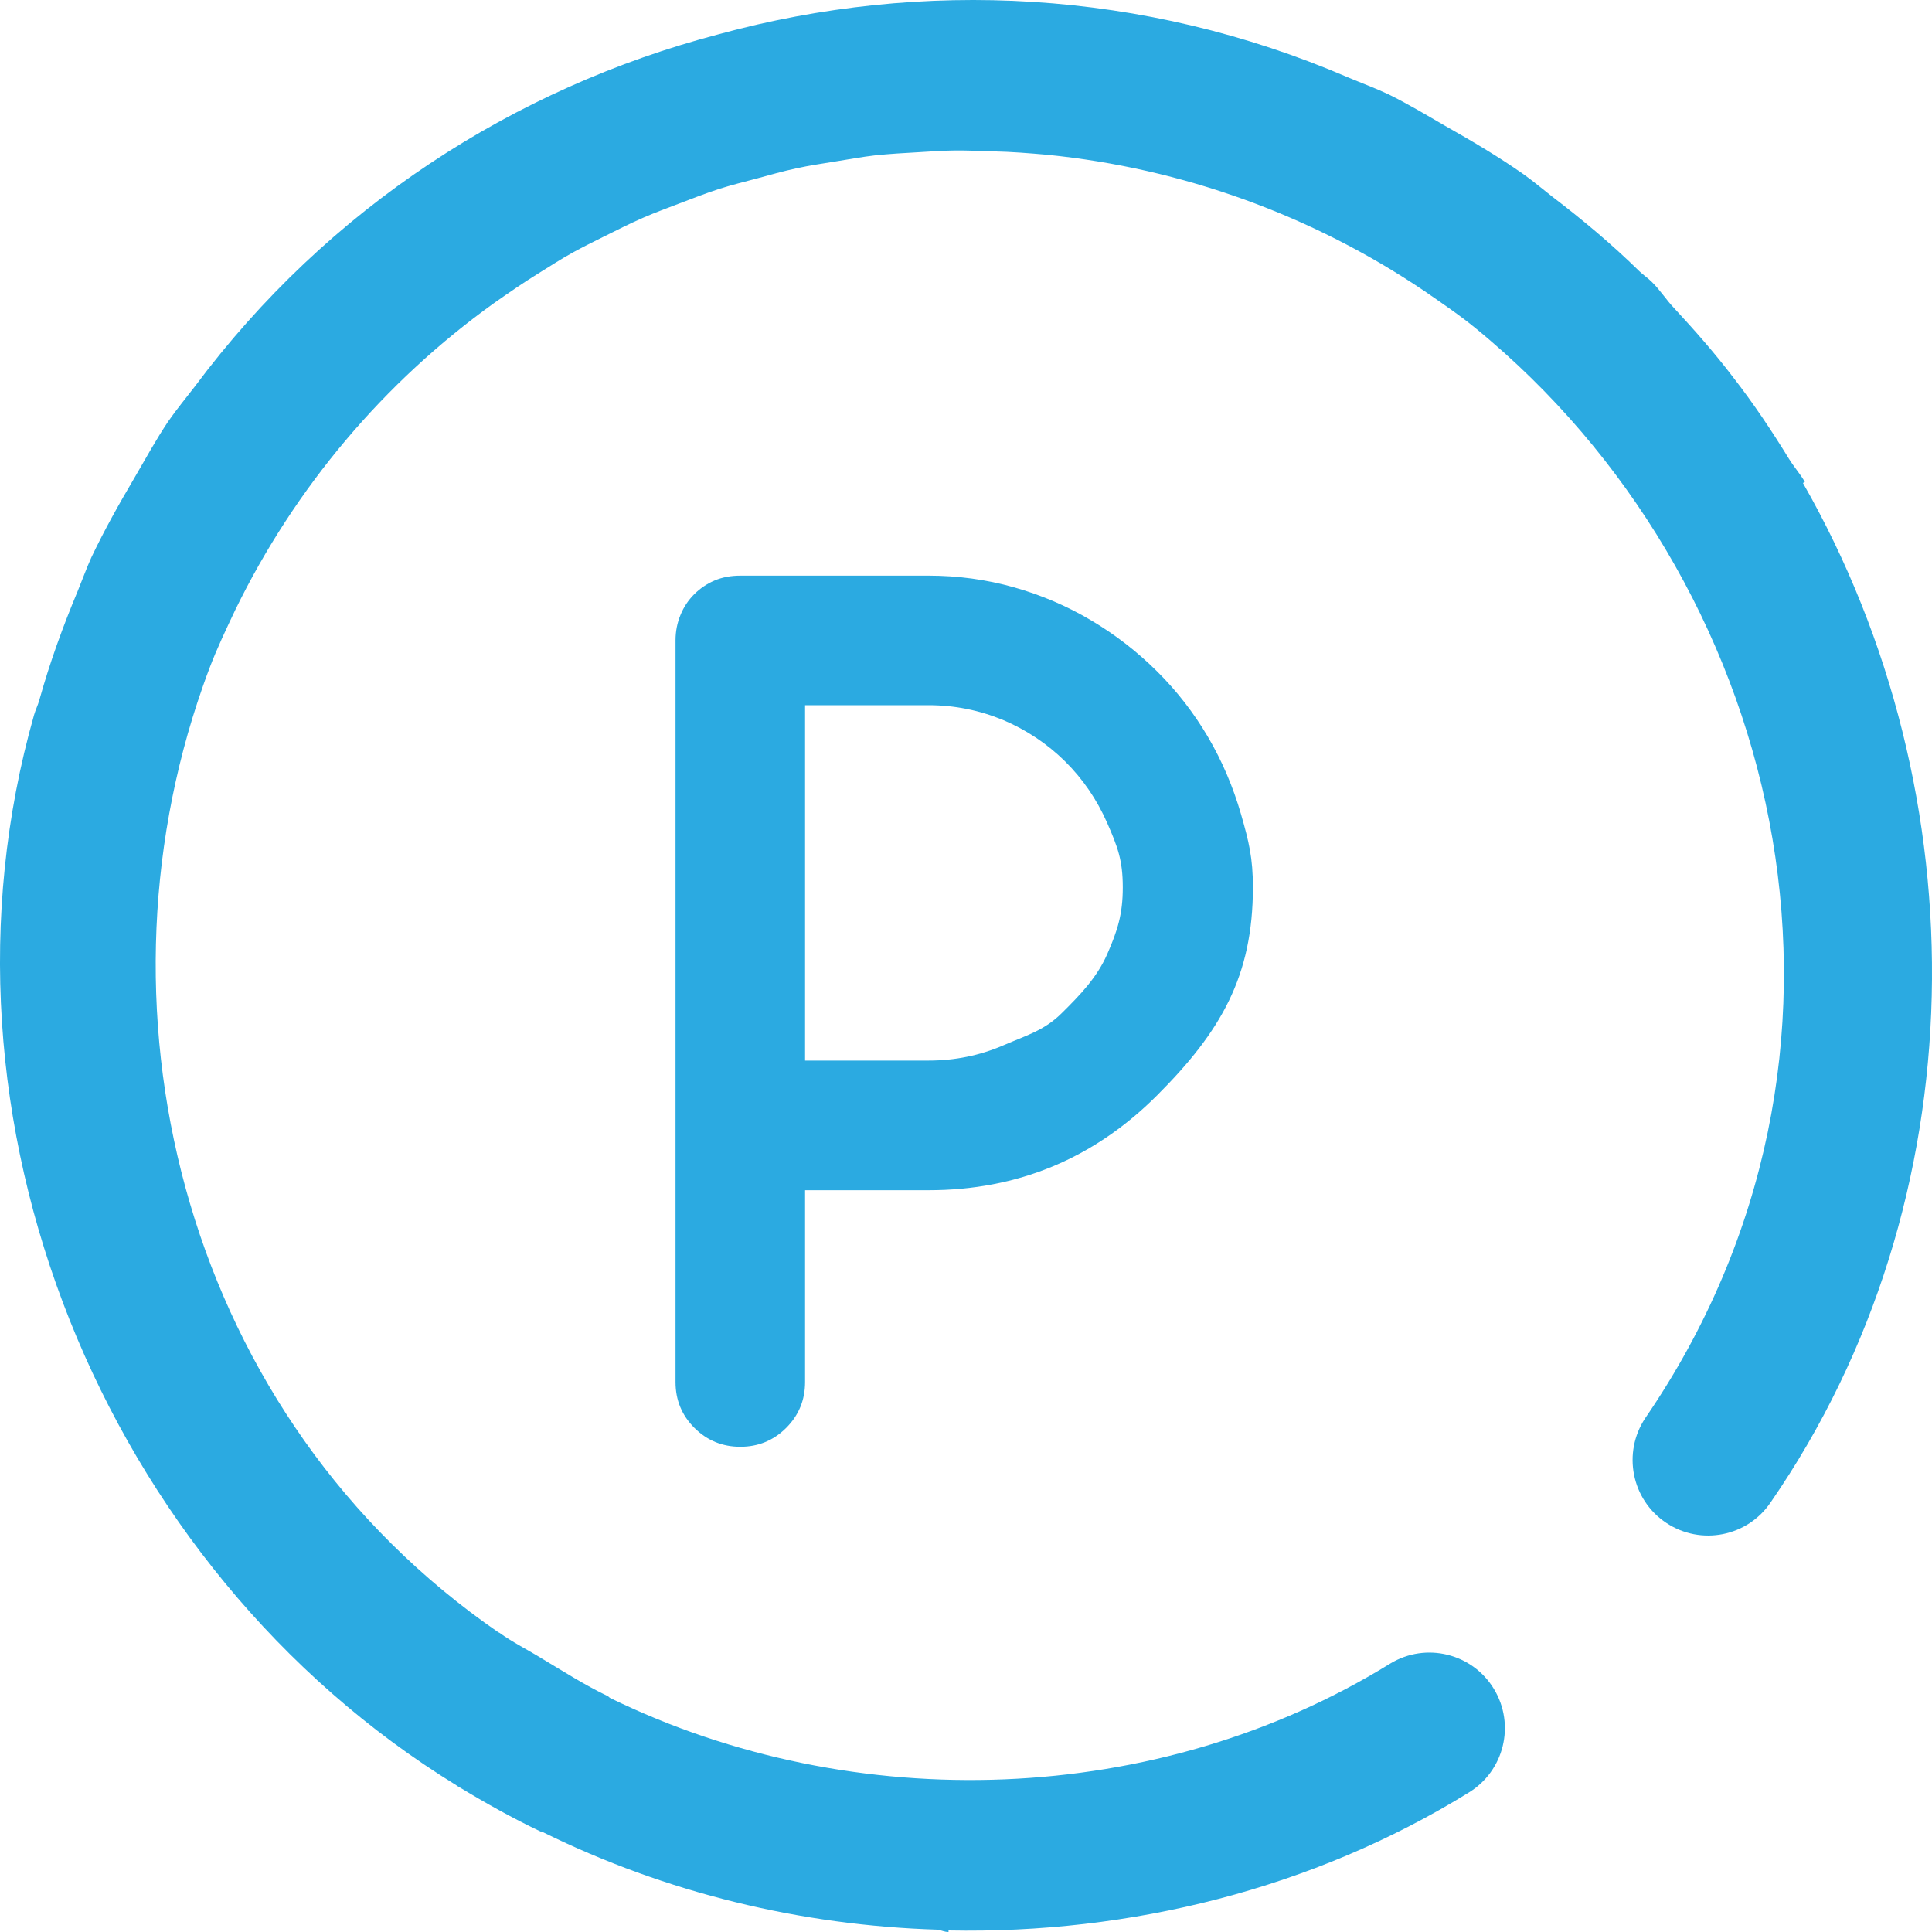 <svg width="20" height="20" viewBox="0 0 20 20" fill="none" xmlns="http://www.w3.org/2000/svg">
<path fill-rule="evenodd" clip-rule="evenodd" d="M8.138 14.782C8.007 14.912 7.849 14.977 7.664 14.977C7.478 14.977 7.32 14.912 7.189 14.782C7.058 14.651 6.993 14.493 6.993 14.307V6.629C6.993 6.537 7.01 6.449 7.044 6.367C7.077 6.285 7.125 6.213 7.186 6.152C7.247 6.091 7.318 6.043 7.398 6.009C7.478 5.975 7.567 5.959 7.664 5.959H9.612C9.916 5.959 10.209 5.999 10.494 6.079C10.778 6.159 11.045 6.273 11.294 6.421C11.543 6.568 11.77 6.744 11.977 6.949C12.184 7.154 12.359 7.381 12.505 7.629C12.651 7.878 12.765 8.145 12.847 8.429C12.929 8.714 12.97 8.883 12.97 9.186C12.97 10.105 12.639 10.678 11.977 11.34C11.324 11.993 10.535 12.321 9.612 12.321H8.334V14.307C8.334 14.493 8.269 14.651 8.138 14.782ZM9.612 10.979C9.886 10.979 10.144 10.926 10.387 10.821C10.63 10.716 10.812 10.667 10.994 10.485C11.178 10.303 11.355 10.121 11.462 9.877C11.569 9.632 11.623 9.464 11.623 9.186C11.623 8.904 11.569 8.765 11.462 8.52C11.354 8.275 11.209 8.063 11.025 7.881C10.841 7.7 10.628 7.557 10.383 7.453C10.138 7.352 9.882 7.3 9.612 7.3H8.334V10.979H9.612ZM18.332 15.549C18.093 15.907 17.608 16.004 17.248 15.764C16.889 15.525 16.793 15.039 17.032 14.68C19.604 10.923 18.504 6.164 15.434 3.531C15.382 3.487 15.331 3.442 15.278 3.4C15.11 3.262 14.929 3.14 14.75 3.016C13.58 2.225 12.234 1.741 10.839 1.602C10.656 1.586 10.472 1.571 10.284 1.567C10.147 1.563 10.011 1.556 9.875 1.558C9.756 1.559 9.639 1.568 9.521 1.575C9.365 1.584 9.209 1.592 9.053 1.609C8.923 1.624 8.796 1.648 8.669 1.668C8.524 1.692 8.381 1.712 8.237 1.744C8.102 1.773 7.97 1.811 7.837 1.847C7.705 1.882 7.572 1.915 7.44 1.957C7.3 2.003 7.164 2.056 7.028 2.108C6.908 2.154 6.787 2.198 6.667 2.25C6.523 2.312 6.383 2.384 6.243 2.453C6.138 2.506 6.032 2.557 5.928 2.615C5.808 2.681 5.693 2.756 5.577 2.828C5.418 2.926 5.266 3.031 5.115 3.137C3.976 3.954 3.053 5.046 2.434 6.317C2.341 6.514 2.247 6.71 2.17 6.913C2.145 6.976 2.123 7.041 2.1 7.105C0.89 10.547 1.935 14.68 5.164 16.901L5.165 16.899C5.309 17.003 5.466 17.08 5.616 17.173C5.837 17.305 6.052 17.443 6.291 17.558C6.301 17.563 6.307 17.573 6.317 17.578C8.843 18.811 11.986 18.708 14.392 17.221C14.761 16.997 15.242 17.115 15.465 17.484C15.689 17.854 15.571 18.334 15.202 18.558C13.594 19.552 11.701 20.021 9.819 19.984V20C9.778 20 9.745 19.983 9.708 19.976C8.292 19.933 6.893 19.594 5.623 18.968C5.615 18.964 5.606 18.965 5.598 18.961C5.306 18.822 5.024 18.664 4.749 18.497C4.742 18.493 4.734 18.49 4.727 18.485V18.483C1.064 16.232 -0.834 11.579 0.352 7.403C0.367 7.349 0.392 7.302 0.407 7.247C0.516 6.857 0.651 6.486 0.803 6.122C0.851 6.005 0.894 5.885 0.945 5.772C1.082 5.483 1.238 5.207 1.399 4.934C1.511 4.741 1.619 4.545 1.741 4.363C1.828 4.237 1.925 4.121 2.017 4.001C3.394 2.152 5.323 0.91 7.438 0.355C9.547 -0.222 11.838 -0.111 13.955 0.801C14.095 0.86 14.237 0.912 14.375 0.977C14.572 1.074 14.764 1.189 14.957 1.301C15.233 1.457 15.505 1.617 15.769 1.802C15.871 1.874 15.968 1.957 16.067 2.034C16.38 2.273 16.684 2.526 16.972 2.809C17.013 2.848 17.058 2.877 17.098 2.917C17.185 3.001 17.247 3.102 17.33 3.189C17.541 3.417 17.747 3.65 17.941 3.905C18.152 4.176 18.34 4.458 18.519 4.749C18.571 4.834 18.634 4.903 18.684 4.989L18.664 5C20.507 8.223 20.487 12.425 18.332 15.549Z" fill="#2BAAE1"/>
</svg>
